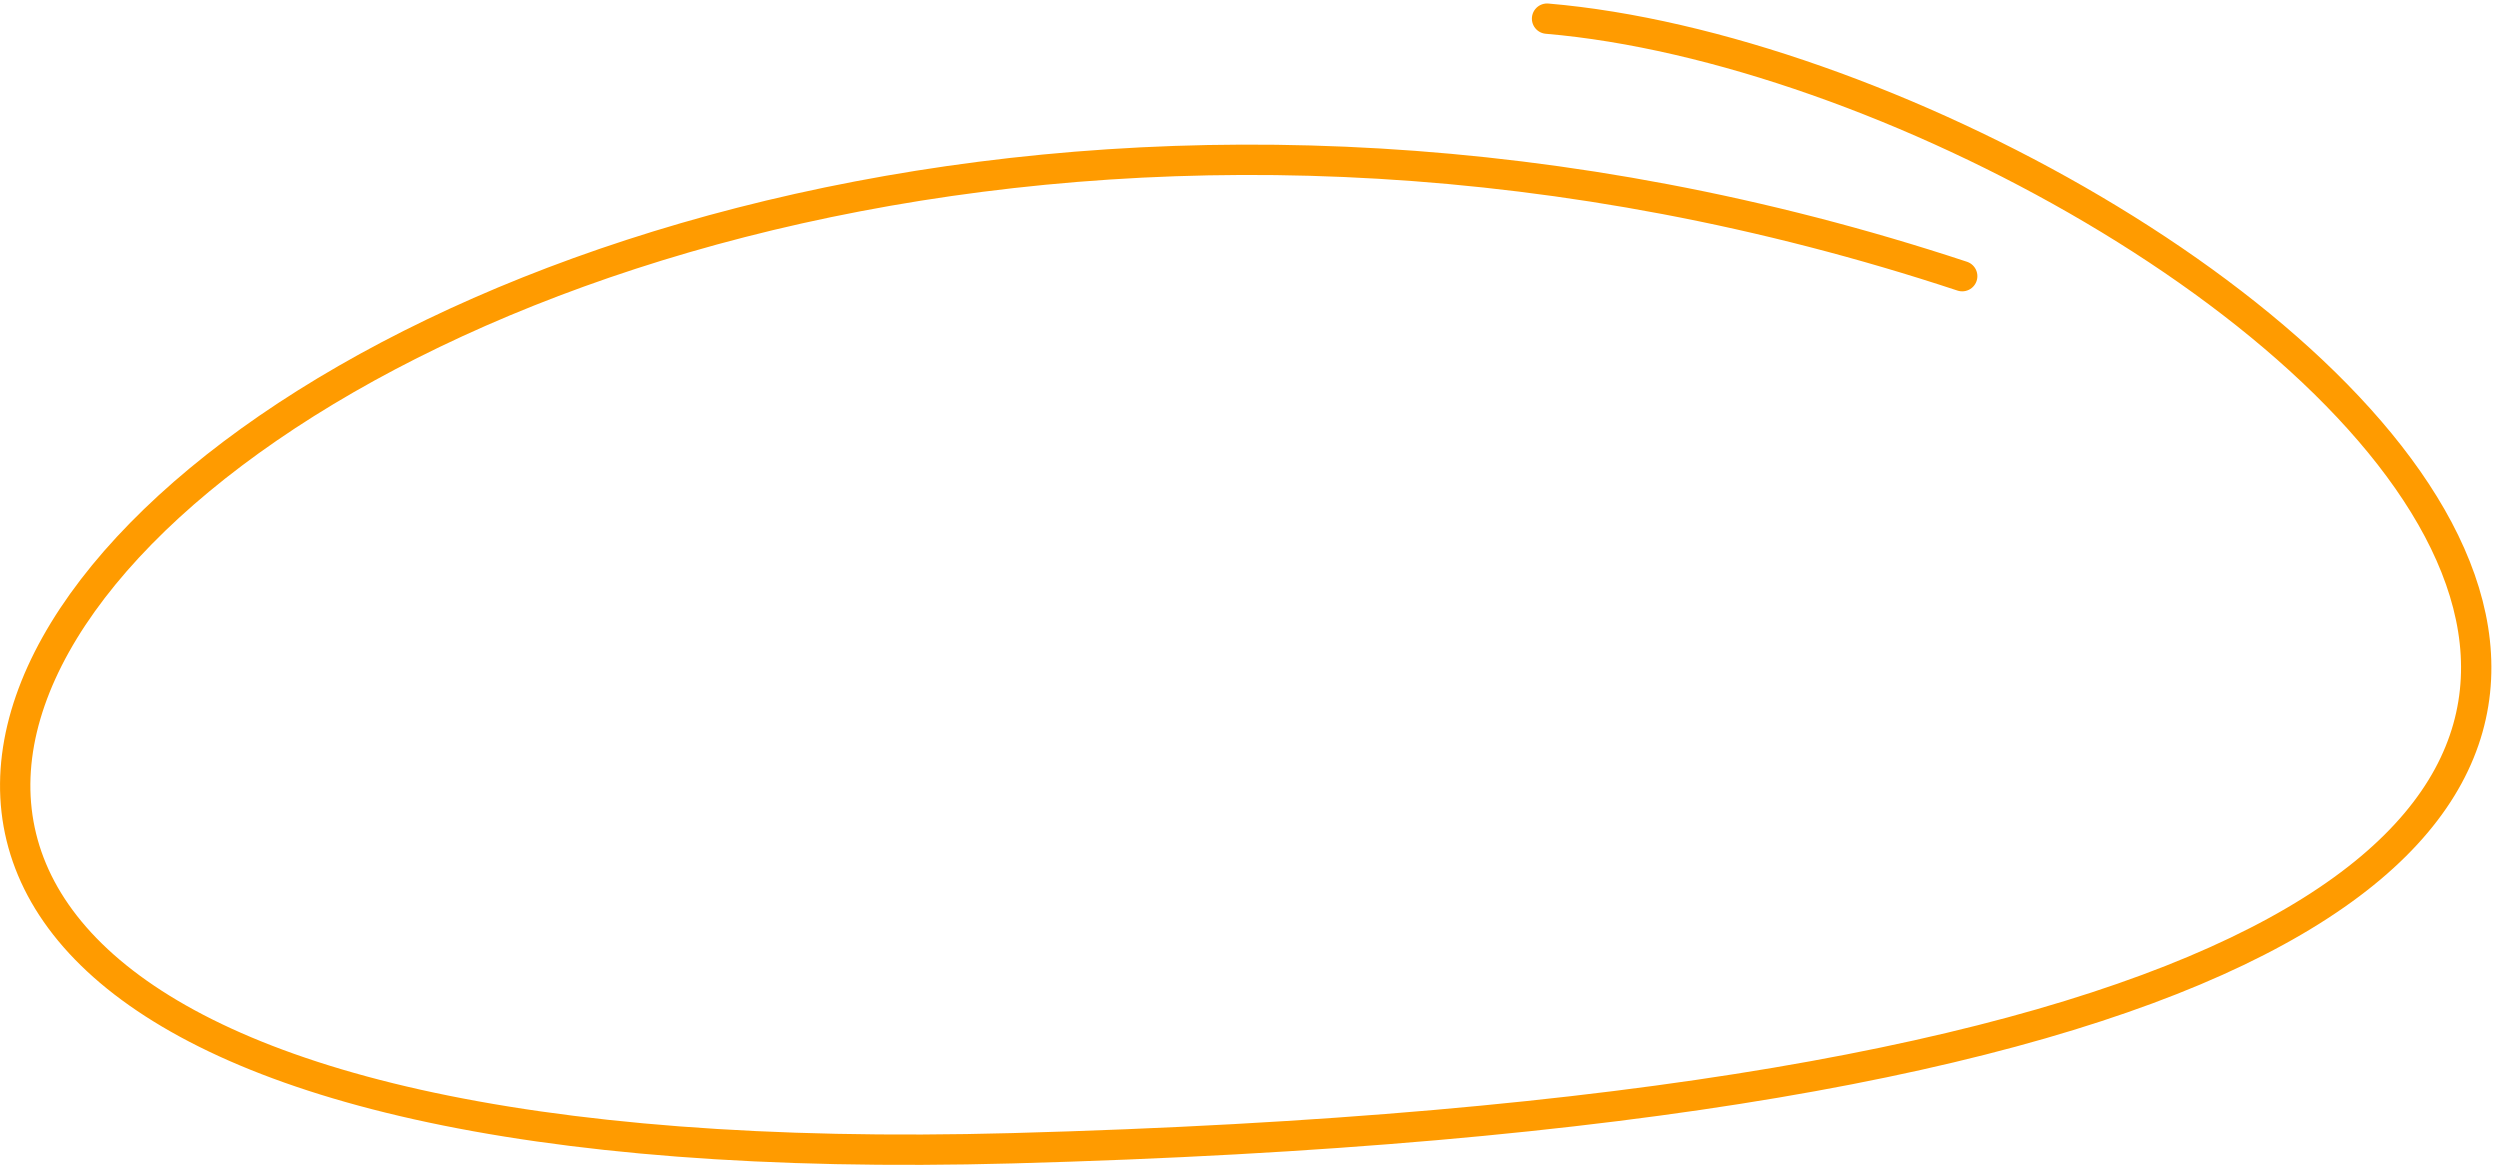 <svg width="258" height="121" viewBox="0 0 258 121" fill="none" xmlns="http://www.w3.org/2000/svg">
<path d="M202.5 28.5C36.952 -26.206 -100.517 124.056 104.5 118.5C360.77 111.554 228.256 7.758 159.656 1.925" stroke="#FF9B00" stroke-width="3.131" stroke-linecap="round"/>
</svg>
